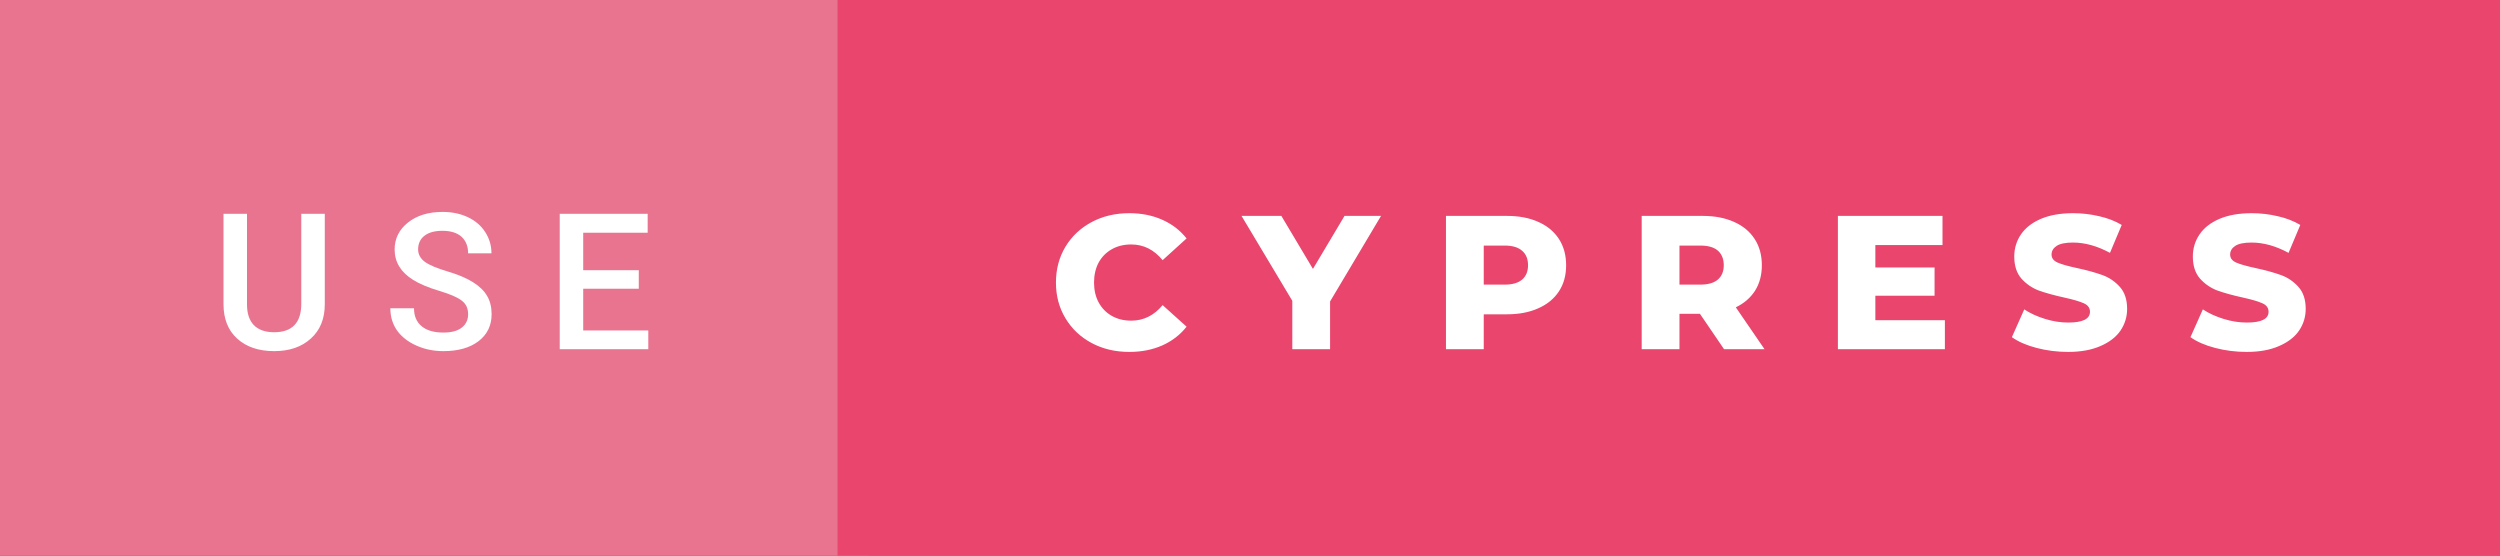 <svg xmlns="http://www.w3.org/2000/svg" width="157.49" height="35" viewBox="0 0 157.49 35"><rect x="0" y="0" width="157.49" height="35" fill="#333333" stroke="none"/><rect class="svg__rect" x="0" y="0" width="54.76" height="35" fill="#E97490"/><rect class="svg__rect" x="52.76" y="0" width="104.73" height="35" fill="#E9456D"/><path class="svg__text" d="M14.08 19.16L14.08 19.16L14.08 13.47L15.56 13.47L15.56 19.18Q15.56 20.03 15.99 20.48Q16.43 20.93 17.27 20.93L17.27 20.93Q18.98 20.93 18.98 19.13L18.98 19.13L18.98 13.47L20.46 13.47L20.46 19.17Q20.46 20.53 19.59 21.32Q18.72 22.12 17.27 22.12L17.27 22.12Q15.81 22.12 14.94 21.33Q14.08 20.55 14.08 19.16ZM24.59 19.42L24.59 19.42L26.08 19.42Q26.08 20.15 26.56 20.55Q27.04 20.95 27.93 20.95L27.93 20.95Q28.71 20.95 29.10 20.63Q29.49 20.32 29.49 19.80L29.49 19.80Q29.49 19.24 29.09 18.94Q28.70 18.63 27.66 18.32Q26.63 18.01 26.02 17.63L26.02 17.63Q24.86 16.90 24.86 15.72L24.86 15.72Q24.86 14.69 25.70 14.02Q26.54 13.35 27.88 13.35L27.88 13.35Q28.77 13.35 29.47 13.68Q30.17 14.01 30.56 14.61Q30.96 15.22 30.96 15.96L30.96 15.96L29.49 15.96Q29.49 15.29 29.07 14.91Q28.65 14.54 27.87 14.54L27.87 14.54Q27.14 14.54 26.74 14.85Q26.34 15.16 26.34 15.71L26.34 15.71Q26.34 16.18 26.77 16.50Q27.21 16.81 28.20 17.10Q29.20 17.40 29.80 17.78Q30.41 18.16 30.69 18.65Q30.97 19.13 30.97 19.79L30.97 19.79Q30.97 20.86 30.15 21.49Q29.33 22.12 27.93 22.12L27.93 22.12Q27.01 22.12 26.23 21.77Q25.46 21.43 25.02 20.83Q24.59 20.22 24.59 19.42ZM40.84 22L35.26 22L35.26 13.47L40.80 13.47L40.80 14.66L36.74 14.66L36.74 17.02L40.24 17.02L40.24 18.19L36.74 18.19L36.74 20.82L40.84 20.82L40.84 22Z" fill="#FFFFFF"/><path class="svg__text" d="M66.52 17.80L66.52 17.80Q66.52 16.54 67.12 15.54Q67.72 14.55 68.77 13.99Q69.82 13.43 71.14 13.43L71.14 13.43Q72.29 13.43 73.21 13.84Q74.14 14.25 74.75 15.02L74.75 15.02L73.24 16.39Q72.43 15.40 71.26 15.40L71.26 15.40Q70.57 15.40 70.04 15.70Q69.51 16 69.21 16.54Q68.92 17.09 68.92 17.80L68.92 17.80Q68.92 18.51 69.21 19.05Q69.51 19.60 70.04 19.90Q70.57 20.20 71.26 20.20L71.26 20.20Q72.43 20.20 73.24 19.22L73.24 19.22L74.75 20.58Q74.14 21.35 73.22 21.76Q72.29 22.17 71.14 22.17L71.14 22.17Q69.82 22.17 68.77 21.61Q67.72 21.05 67.12 20.05Q66.52 19.06 66.52 17.80ZM81.41 18.95L78.21 13.60L80.72 13.60L82.71 16.94L84.70 13.60L87.00 13.60L83.79 18.99L83.79 22L81.41 22L81.41 18.95ZM93.47 22L91.09 22L91.09 13.60L94.93 13.60Q96.07 13.60 96.91 13.98Q97.75 14.35 98.21 15.06Q98.66 15.76 98.66 16.71L98.66 16.71Q98.66 17.66 98.21 18.35Q97.75 19.05 96.91 19.42Q96.07 19.80 94.93 19.80L94.93 19.80L93.47 19.80L93.47 22ZM93.47 15.47L93.47 17.93L94.79 17.93Q95.52 17.93 95.89 17.61Q96.26 17.29 96.26 16.71L96.26 16.71Q96.26 16.12 95.89 15.80Q95.52 15.47 94.79 15.47L94.79 15.47L93.47 15.47ZM105.80 22L103.42 22L103.42 13.60L107.26 13.60Q108.40 13.60 109.24 13.98Q110.08 14.35 110.54 15.06Q110.99 15.76 110.99 16.71L110.99 16.71Q110.99 17.62 110.57 18.30Q110.14 18.98 109.35 19.36L109.35 19.36L111.16 22L108.61 22L107.09 19.77L105.80 19.77L105.80 22ZM105.80 15.47L105.80 17.93L107.11 17.93Q107.85 17.93 108.22 17.61Q108.59 17.29 108.59 16.71L108.59 16.71Q108.59 16.12 108.22 15.79Q107.85 15.47 107.11 15.47L107.11 15.47L105.80 15.47ZM122.52 22L115.78 22L115.78 13.60L122.37 13.60L122.37 15.44L118.14 15.44L118.14 16.85L121.87 16.85L121.87 18.63L118.14 18.63L118.14 20.17L122.52 20.17L122.52 22ZM126.74 21.24L126.74 21.24L127.52 19.49Q128.08 19.86 128.83 20.09Q129.57 20.32 130.29 20.32L130.29 20.32Q131.66 20.32 131.66 19.64L131.66 19.64Q131.66 19.28 131.28 19.11Q130.89 18.93 130.02 18.74L130.02 18.74Q129.07 18.53 128.43 18.30Q127.80 18.06 127.34 17.55Q126.89 17.03 126.89 16.16L126.89 16.16Q126.89 15.39 127.31 14.77Q127.73 14.15 128.56 13.79Q129.40 13.43 130.60 13.43L130.60 13.43Q131.43 13.43 132.24 13.62Q133.04 13.80 133.66 14.17L133.66 14.17L132.92 15.93Q131.72 15.28 130.59 15.28L130.59 15.28Q129.88 15.28 129.56 15.49Q129.24 15.70 129.24 16.04L129.24 16.04Q129.24 16.37 129.62 16.54Q130.01 16.71 130.86 16.89L130.86 16.89Q131.82 17.10 132.45 17.33Q133.08 17.56 133.54 18.07Q134.00 18.58 134.00 19.46L134.00 19.46Q134.00 20.21 133.58 20.83Q133.16 21.44 132.32 21.80Q131.48 22.17 130.28 22.17L130.28 22.17Q129.26 22.17 128.30 21.92Q127.34 21.67 126.74 21.24ZM137.99 21.24L137.99 21.24L138.77 19.49Q139.33 19.86 140.08 20.09Q140.82 20.32 141.54 20.32L141.54 20.32Q142.91 20.32 142.91 19.64L142.91 19.64Q142.91 19.28 142.53 19.11Q142.14 18.93 141.27 18.74L141.27 18.74Q140.32 18.53 139.68 18.30Q139.05 18.06 138.59 17.55Q138.14 17.03 138.14 16.16L138.14 16.16Q138.14 15.39 138.56 14.77Q138.98 14.15 139.81 13.79Q140.65 13.43 141.85 13.43L141.85 13.43Q142.68 13.43 143.49 13.62Q144.29 13.80 144.91 14.17L144.91 14.17L144.17 15.93Q142.97 15.28 141.84 15.28L141.84 15.28Q141.13 15.28 140.81 15.49Q140.49 15.70 140.49 16.04L140.49 16.04Q140.49 16.37 140.87 16.54Q141.26 16.71 142.11 16.89L142.11 16.89Q143.07 17.10 143.70 17.33Q144.33 17.56 144.79 18.07Q145.25 18.58 145.25 19.46L145.25 19.46Q145.25 20.21 144.83 20.83Q144.41 21.44 143.57 21.80Q142.73 22.17 141.53 22.17L141.53 22.17Q140.51 22.17 139.55 21.92Q138.59 21.67 137.99 21.24Z" fill="#FFFFFF" x="65.76"/></svg>